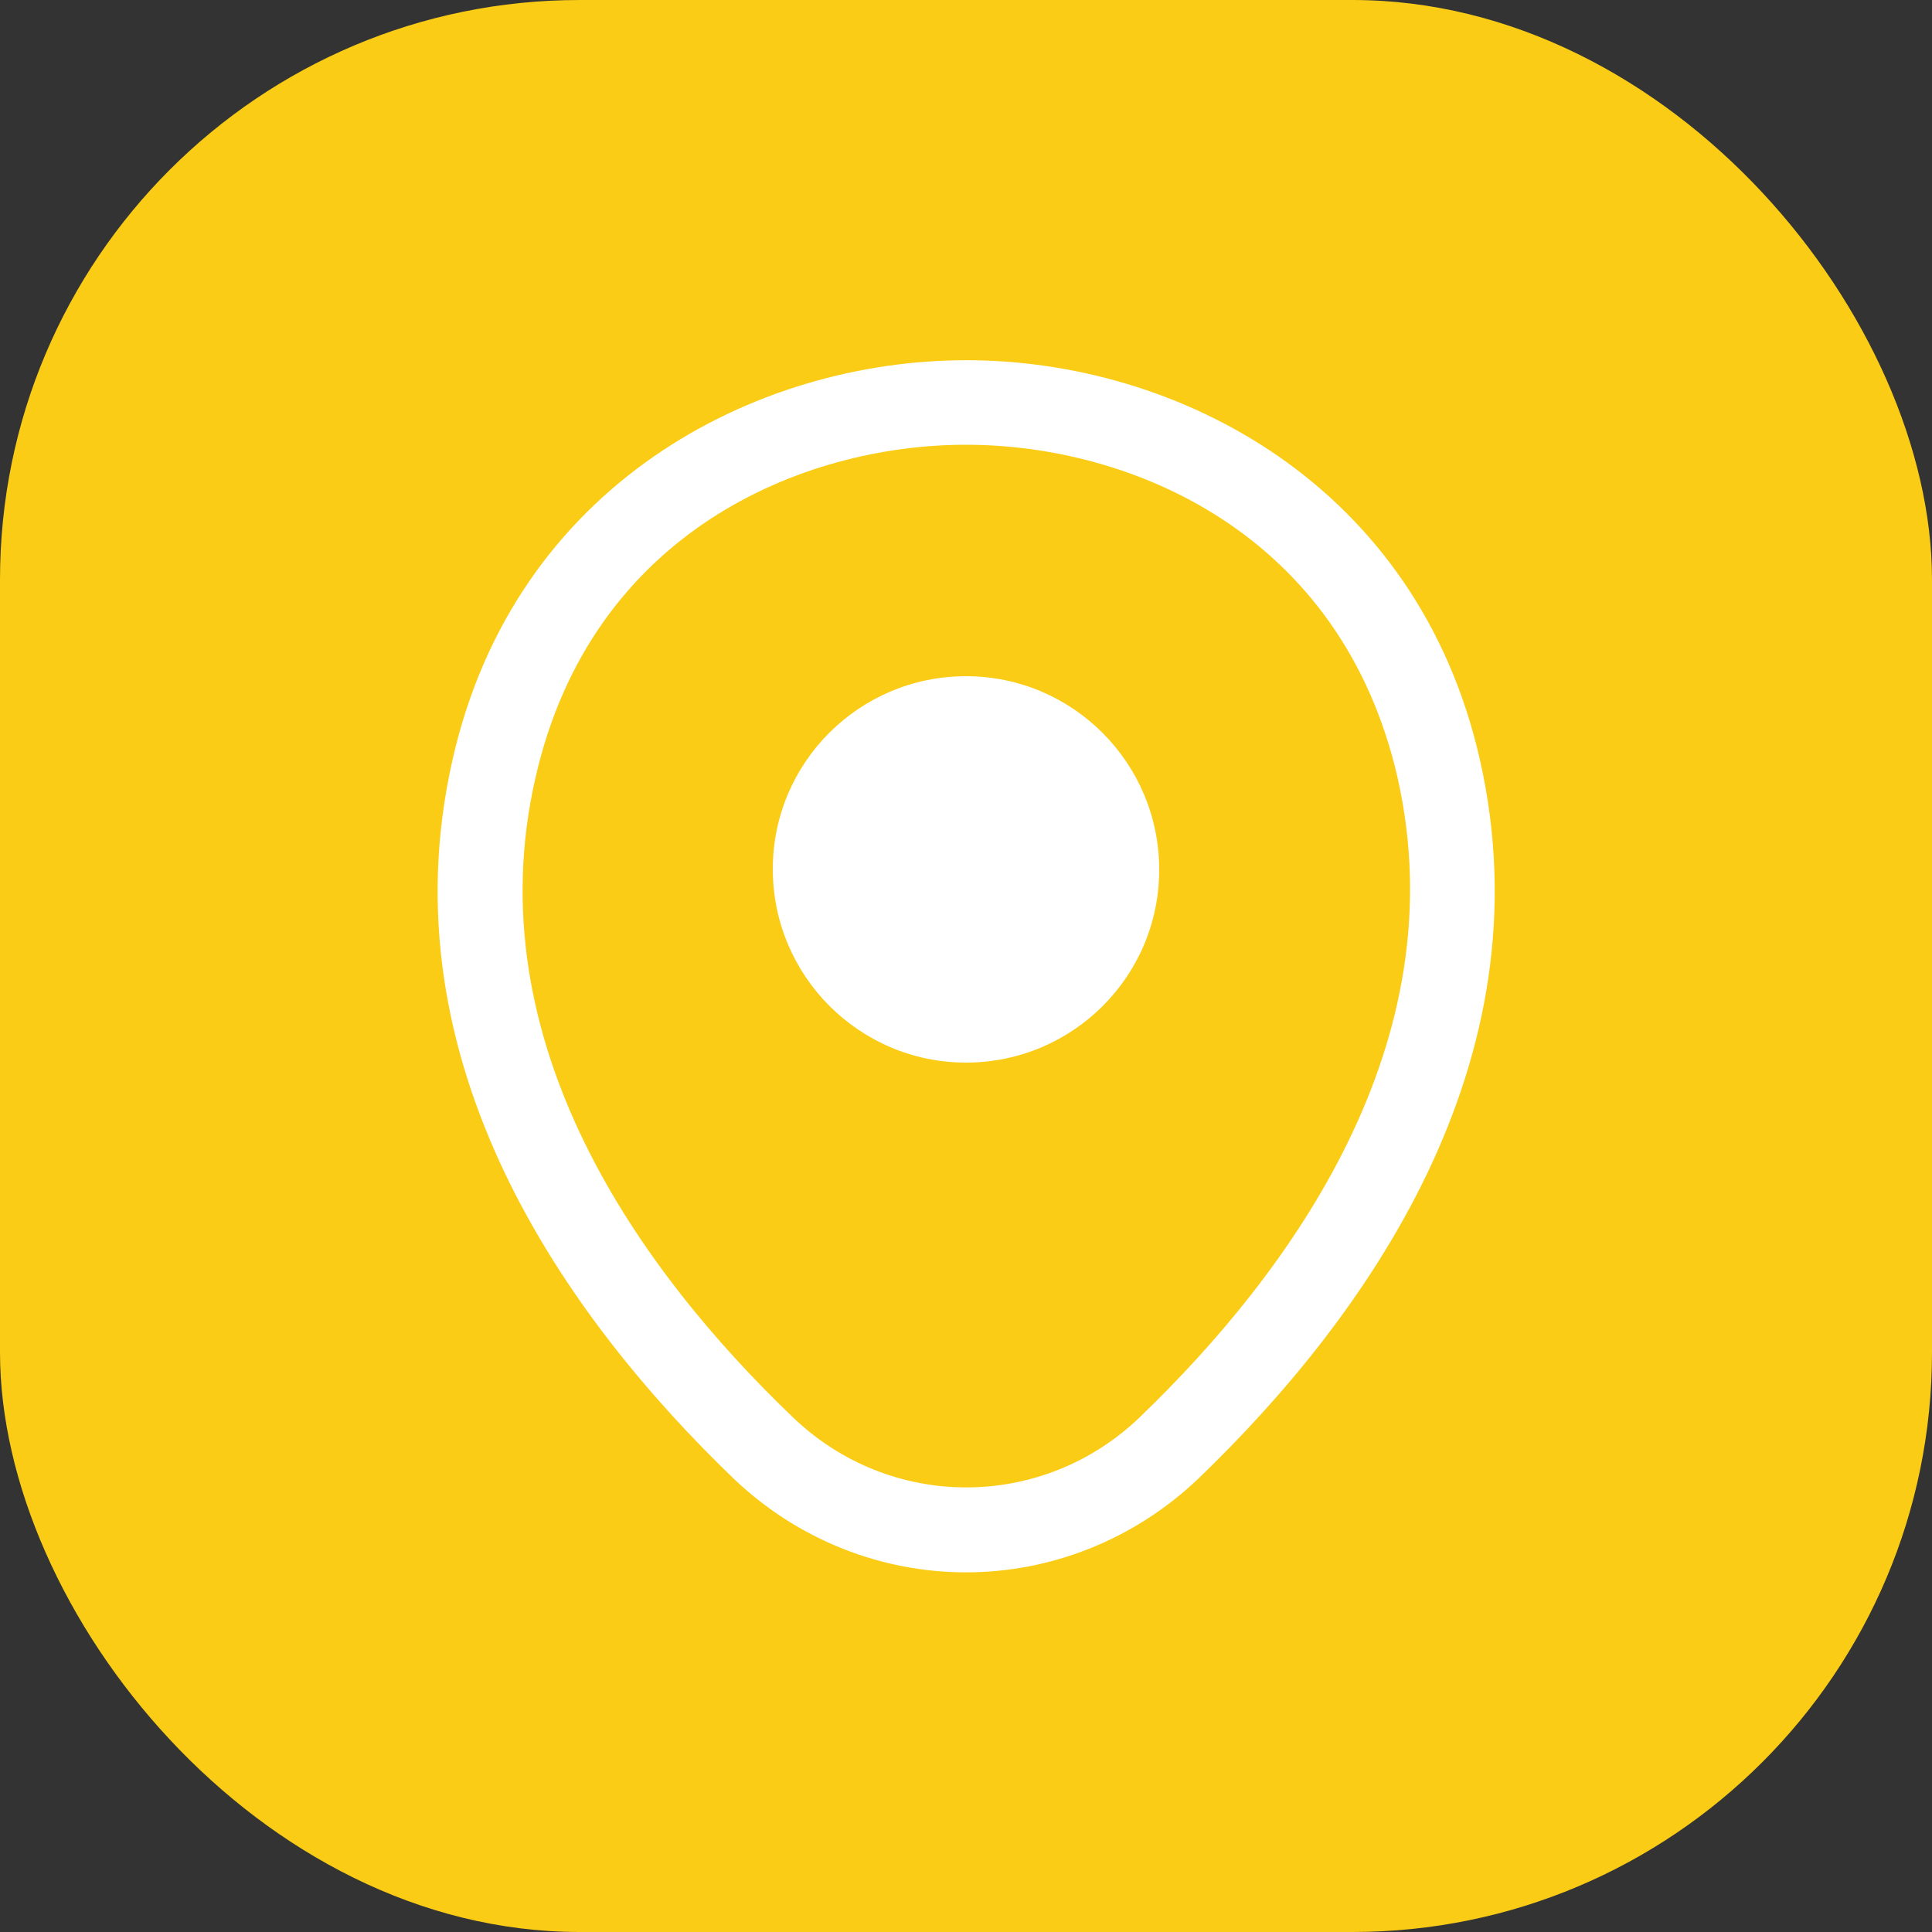 <svg width="20" height="20" viewBox="0 0 20 20" fill="none" xmlns="http://www.w3.org/2000/svg">
<rect x="0" y="0" width="20" height="20" fill="#333333" stroke="none"/>
<rect width="20" height="20" rx="6" fill="#FACC15"/>
<path d="M10 11C8.899 11 8 10.105 8 8.997C8 7.89 8.899 7 10 7C11.101 7 12 7.895 12 9.003C12 10.11 11.101 11 10 11Z" fill="white"/>
<path d="M10 16.277C9.137 16.277 8.267 15.95 7.591 15.303C5.87 13.646 3.968 11.003 4.686 7.859C5.333 5.007 7.824 3.729 10 3.729C10 3.729 10 3.729 10.006 3.729C12.182 3.729 14.672 5.007 15.32 7.865C16.032 11.009 14.13 13.646 12.409 15.303C11.732 15.95 10.863 16.277 10 16.277ZM10 4.604C8.302 4.604 6.121 5.508 5.543 8.052C4.913 10.799 6.64 13.168 8.203 14.667C9.212 15.641 10.793 15.641 11.803 14.667C13.36 13.168 15.087 10.799 14.468 8.052C13.885 5.508 11.697 4.604 10 4.604Z" fill="white"/>
</svg>

